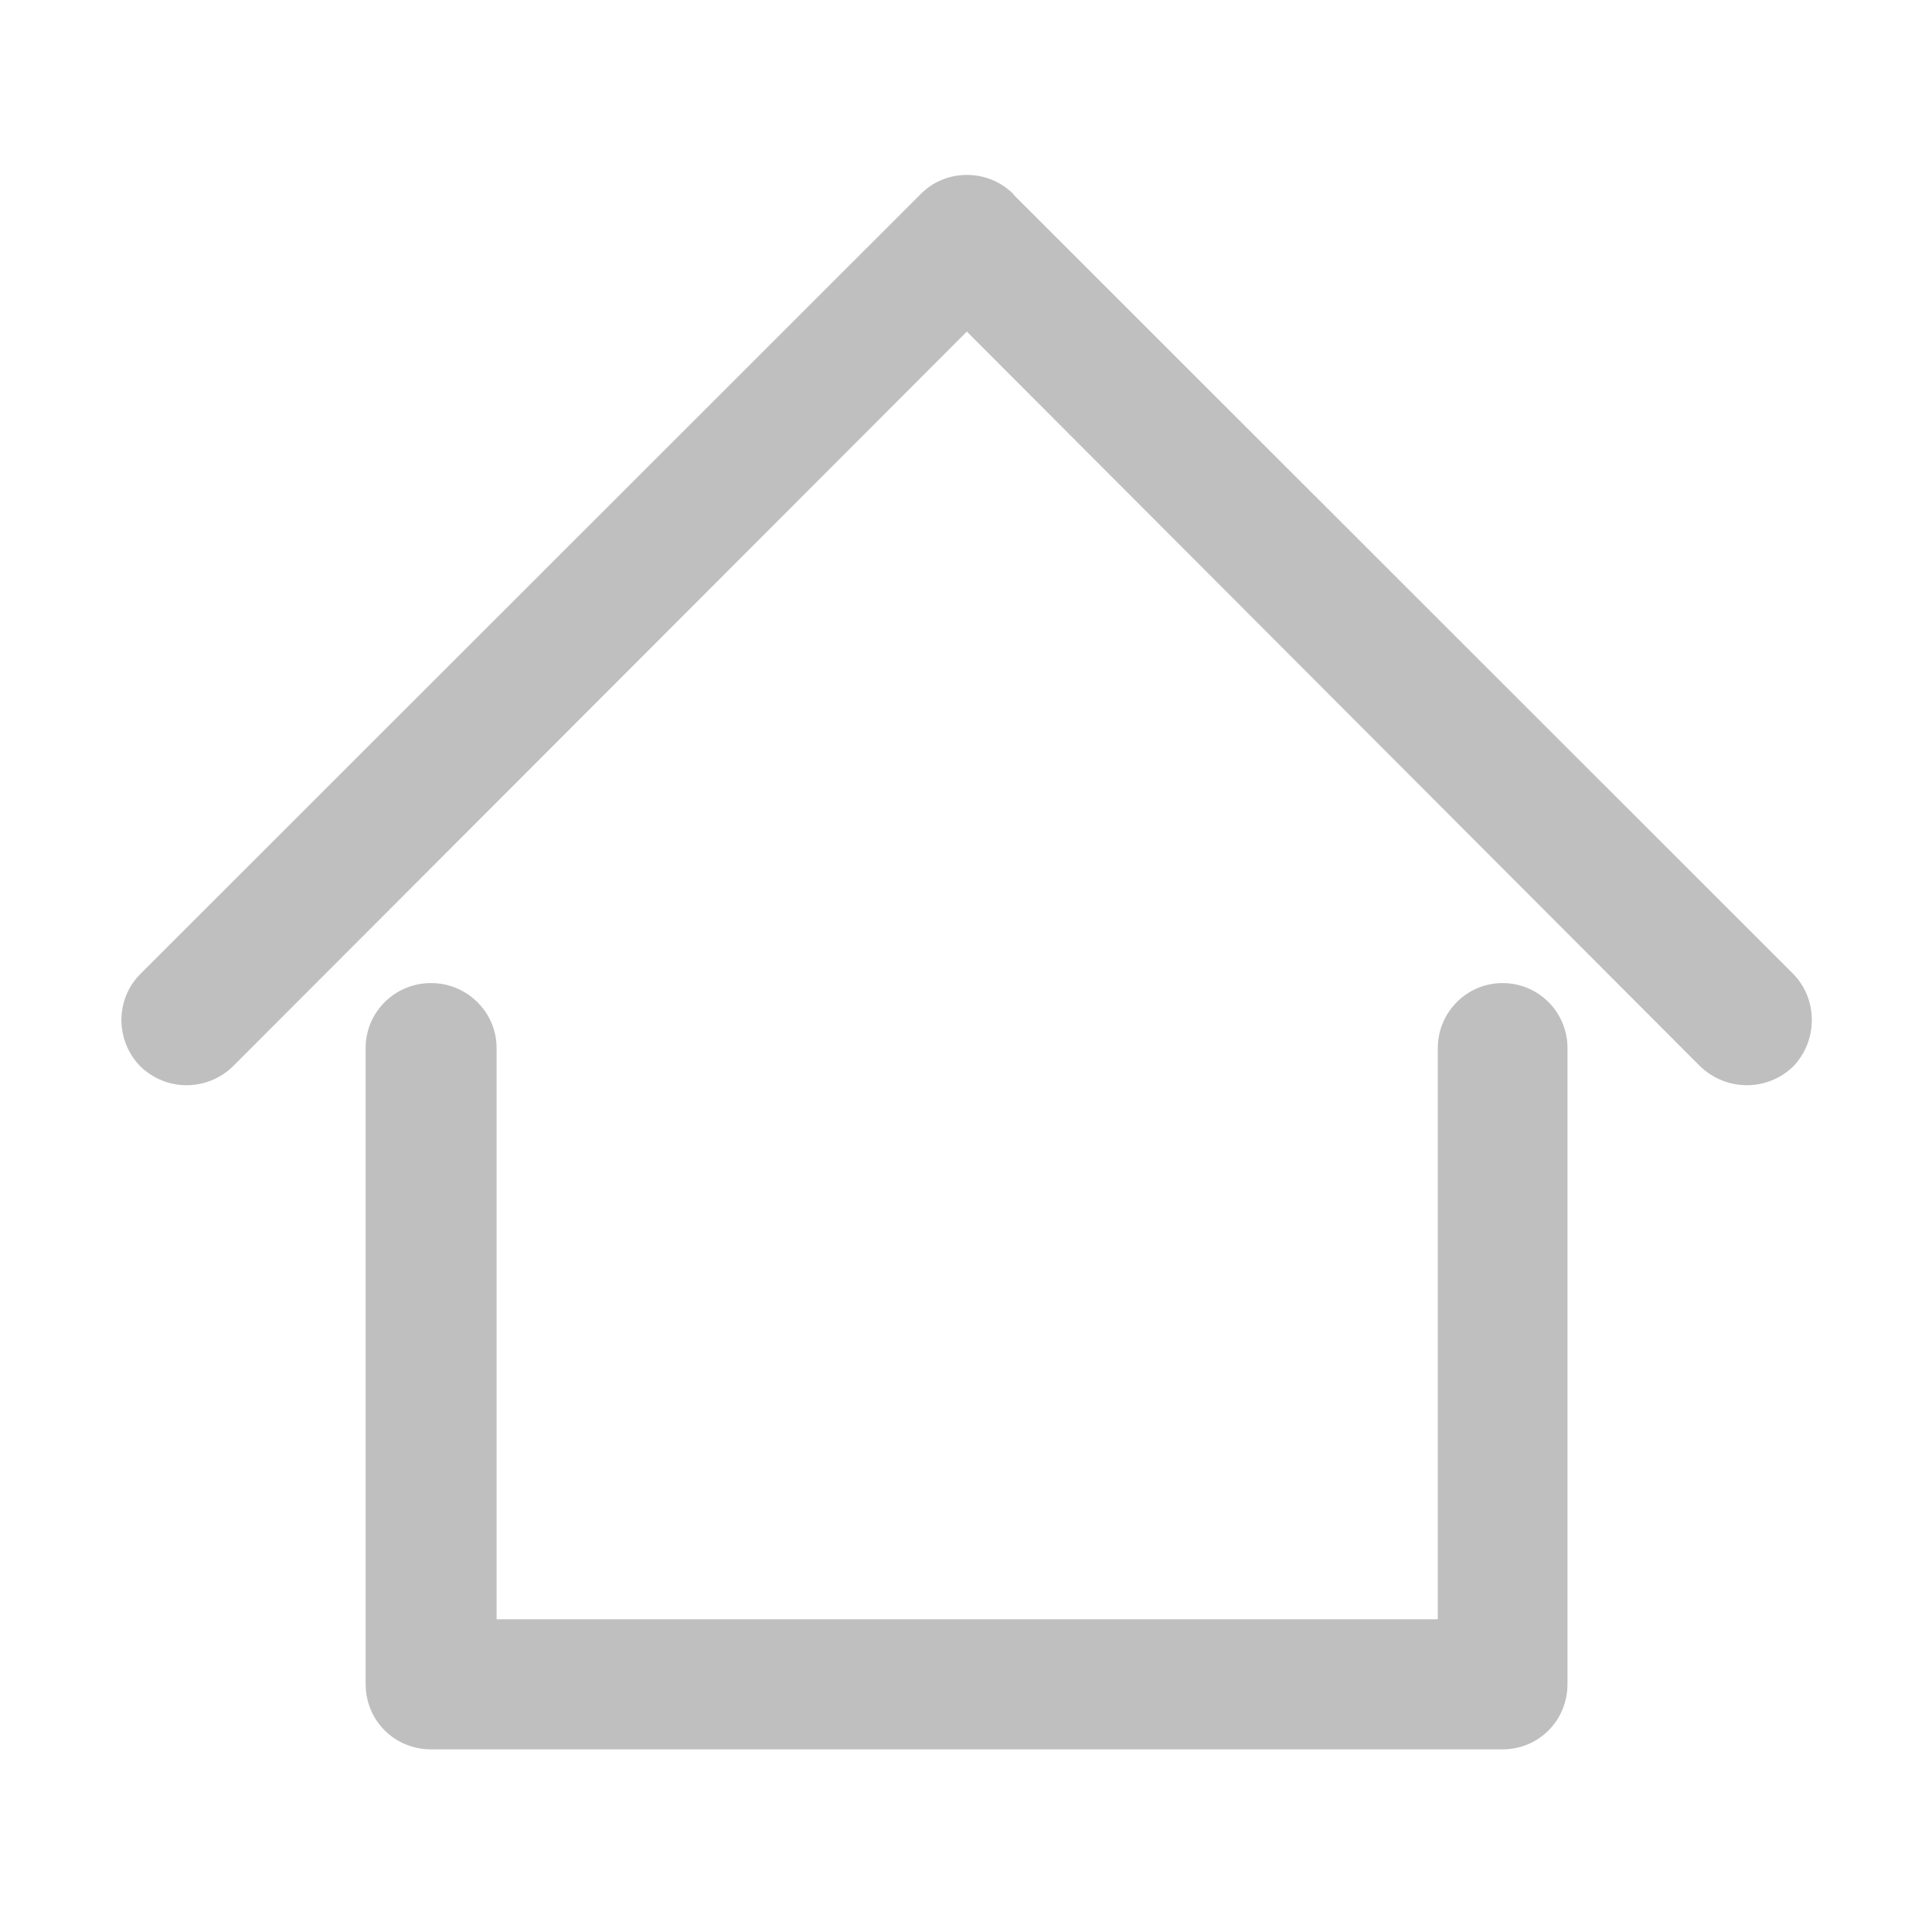 <?xml version="1.0" standalone="no"?><!DOCTYPE svg PUBLIC "-//W3C//DTD SVG 1.1//EN" "http://www.w3.org/Graphics/SVG/1.1/DTD/svg11.dtd"><svg t="1558531680115" class="icon" style="" viewBox="0 0 1024 1024" version="1.1" xmlns="http://www.w3.org/2000/svg" p-id="2998" xmlns:xlink="http://www.w3.org/1999/xlink" width="512" height="512"><defs><style type="text/css"></style></defs><path d="M762.072 555.5c0-19.055 15.424-34.452 34.307-34.452 19.054 0 34.424 15.397 34.424 34.452l0 336.989c0 19.565-15.37 34.704-34.424 34.704l-0.79 0L228.5 927.193c-19.281 0-34.706-15.14-34.706-34.704l0-0.738L193.793 555.5c0-19.055 15.424-34.452 34.706-34.452 19.054 0 34.705 15.397 34.705 34.452l0 302.737 498.867 0L762.072 555.5 762.072 555.5zM123.361 565.28 123.361 565.28l389.079-389.534 388.794 389.534c13.951 13.213 35.445 13.213 49.165 0 13.214-13.697 13.214-35.7 0-49.138L537.393 103.359l-0.511-0.736c-13.44-13.214-35.443-13.214-48.655 0L74.479 516.142c-13.497 13.438-13.497 35.441 0 49.138C88.145 578.494 109.695 578.494 123.361 565.28L123.361 565.28z" fill="#bfbfbf" p-id="2999"></path></svg>